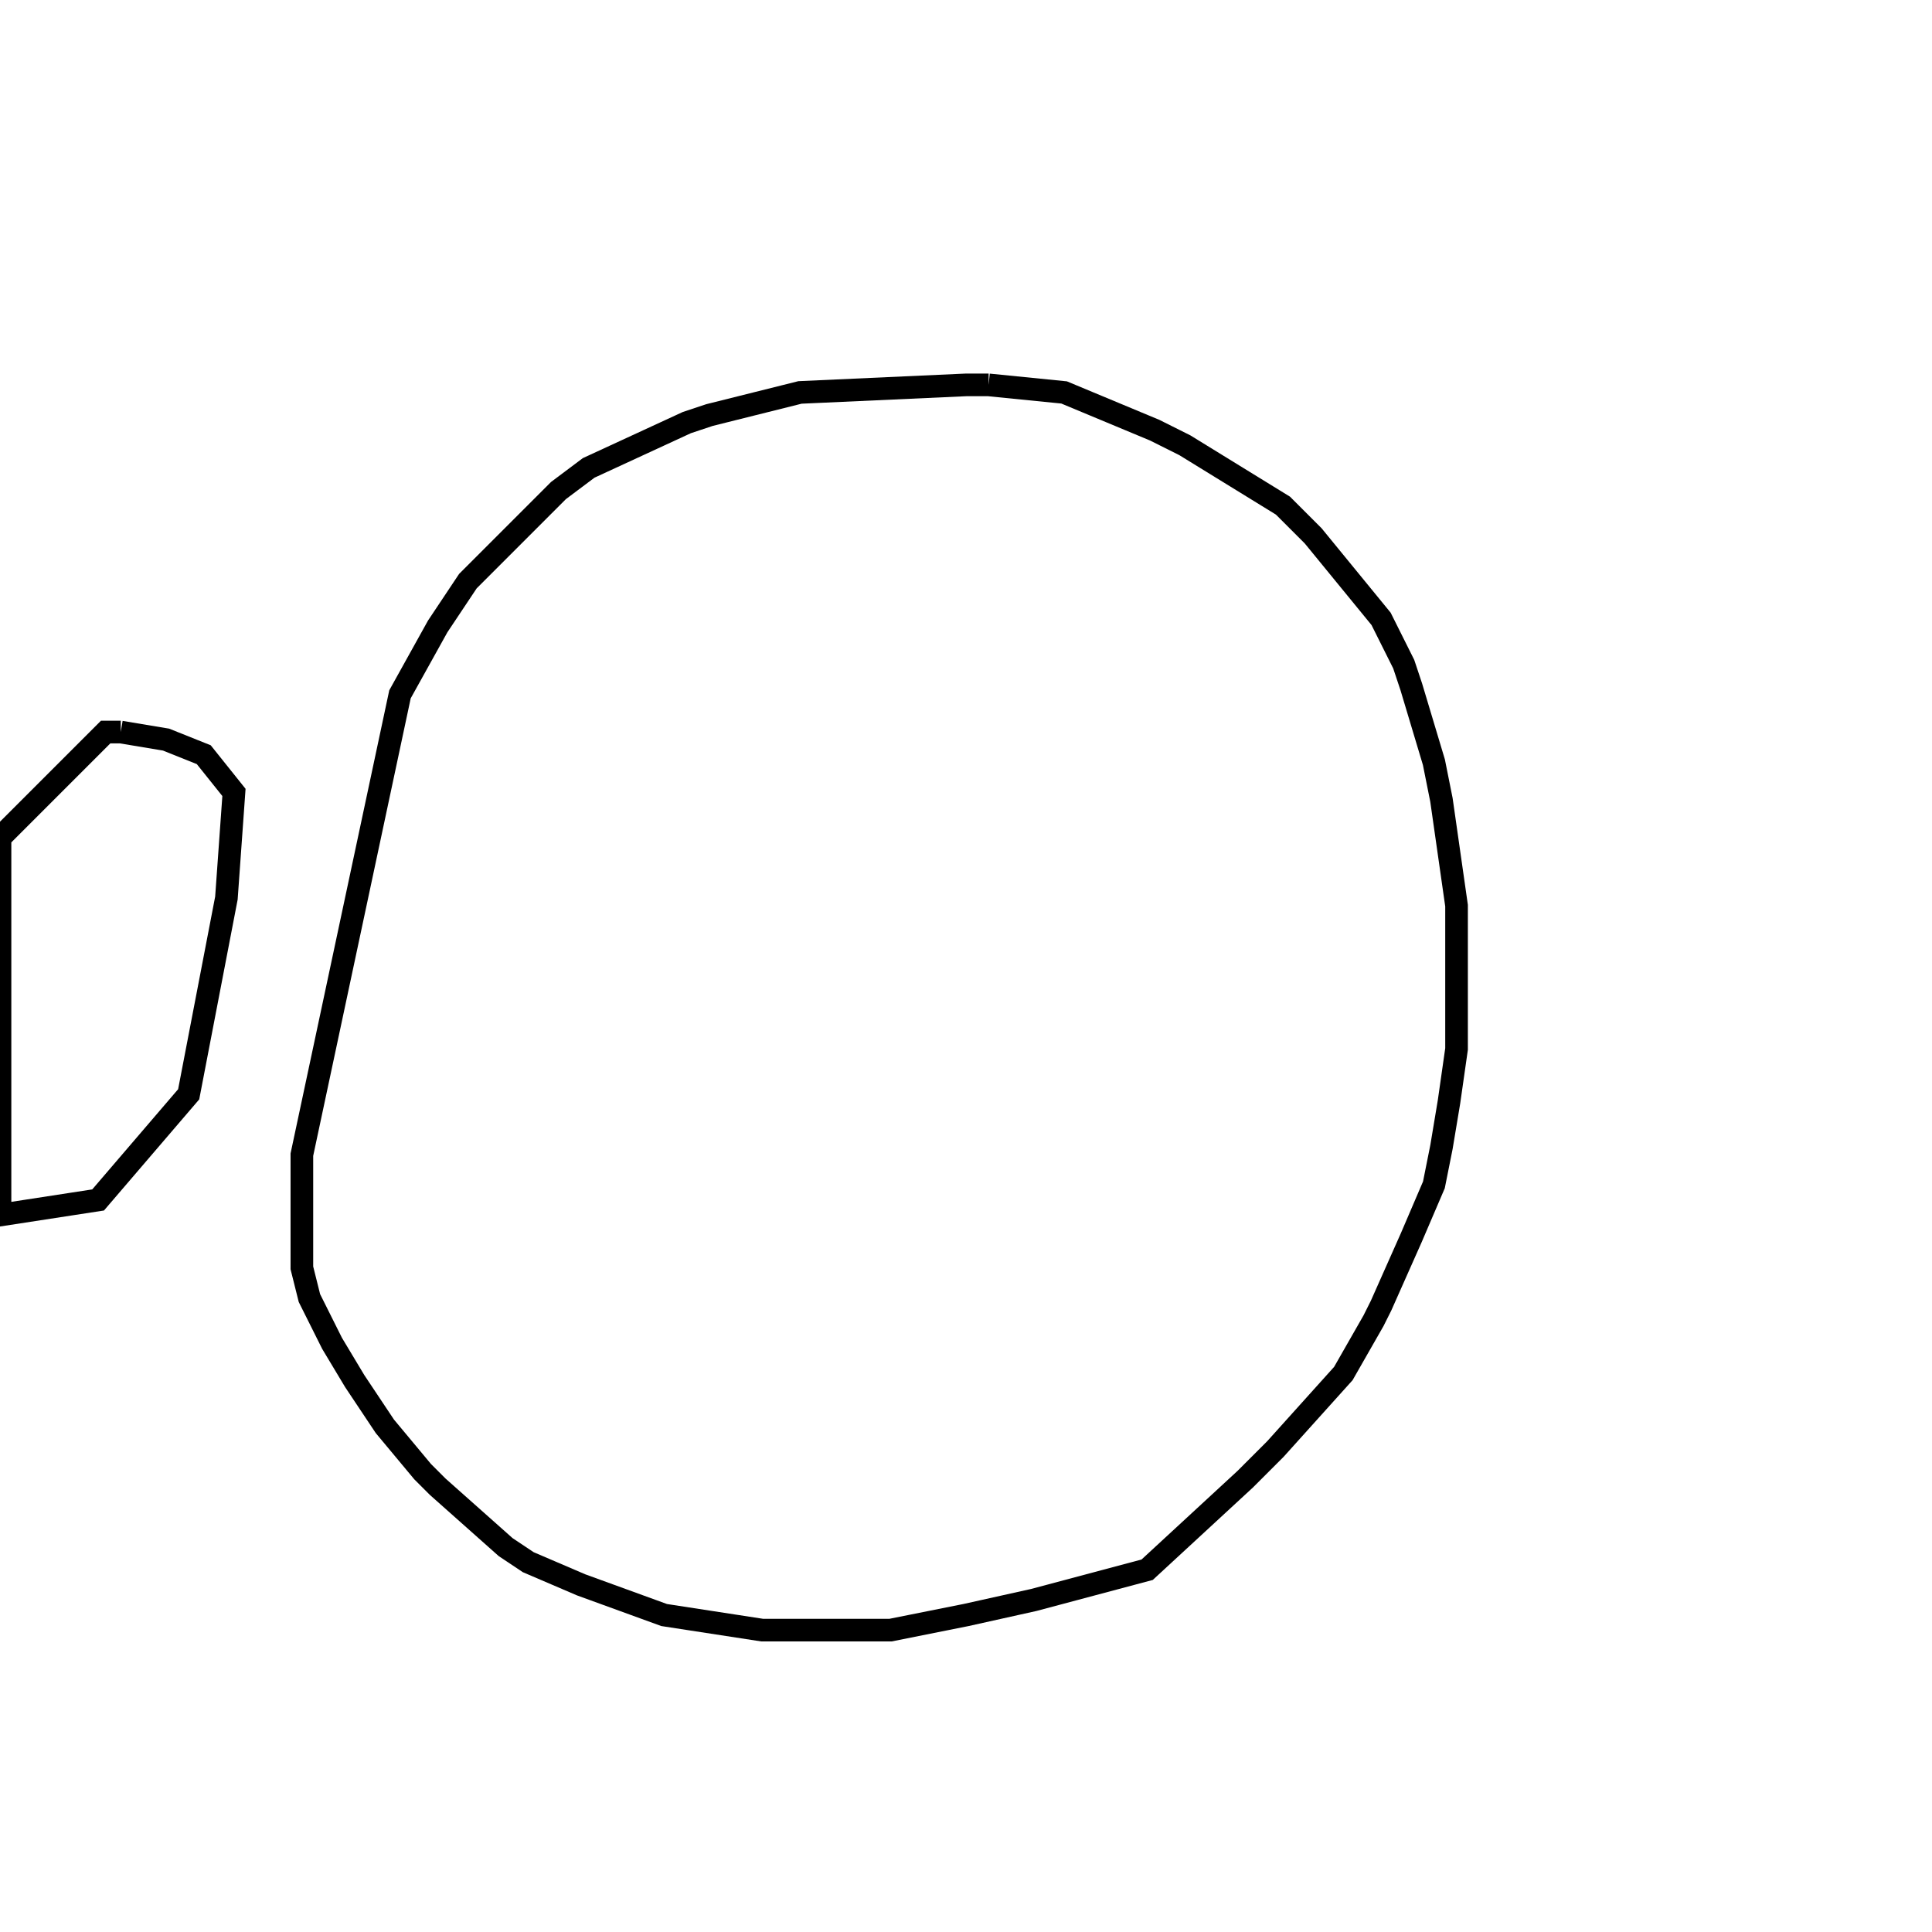 <svg width="256" height="256" xmlns="http://www.w3.org/2000/svg" fill-opacity="0" stroke="black" stroke-width="3" ><path d="M131 51 141 52 153 57 157 59 170 67 174 71 183 82 186 88 187 91 190 101 191 106 193 120 193 139 192 146 191 152 190 157 187 164 183 173 182 175 178 182 169 192 165 196 152 208 137 212 128 214 118 216 101 216 88 214 77 210 70 207 67 205 58 197 56 195 51 189 47 183 44 178 41 172 40 168 40 153 53 92 58 83 62 77 74 65 78 62 91 56 94 55 106 52 128 51 131 51 "/><path d="M16 97 22 98 27 100 31 105 30 119 25 145 13 159 0 161 0 111 14 97 16 97 "/></svg>